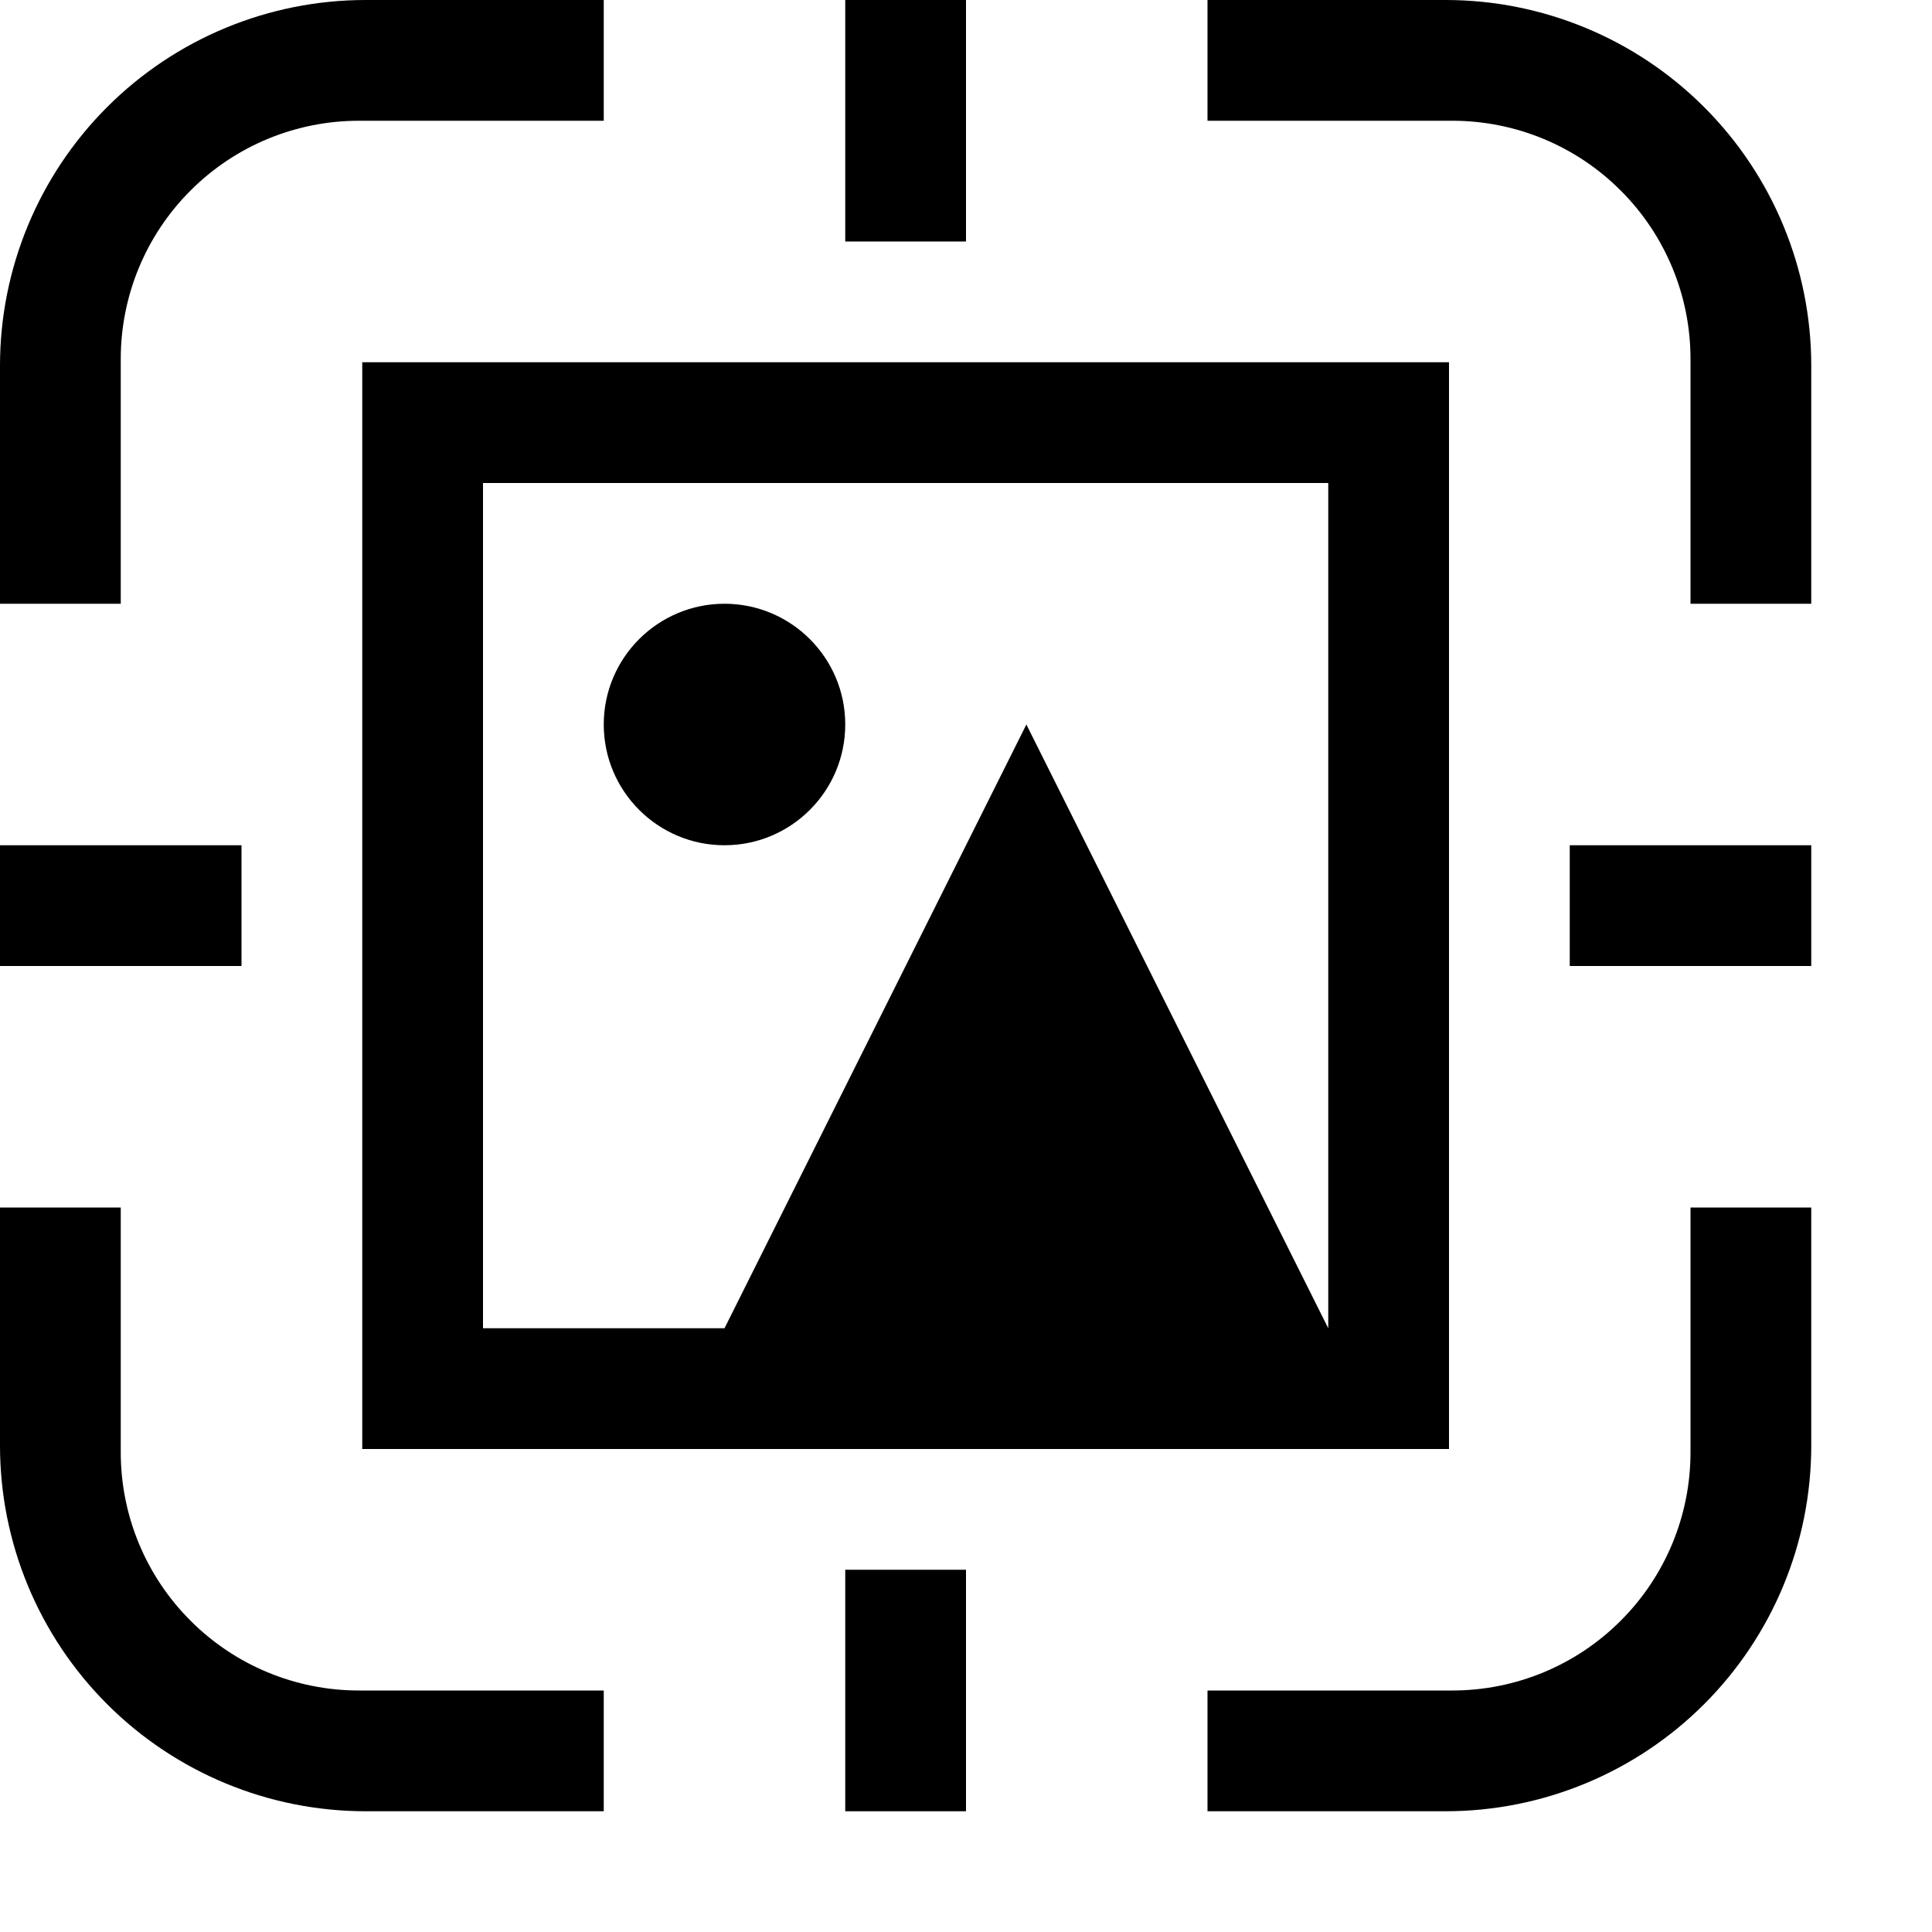 <?xml version="1.0" encoding="UTF-8" standalone="no"?>
<!DOCTYPE svg PUBLIC "-//W3C//DTD SVG 1.1//EN" "http://www.w3.org/Graphics/SVG/1.1/DTD/svg11.dtd">
<svg width="16px" height="16px" version="1.1" xmlns="http://www.w3.org/2000/svg" xmlns:xlink="http://www.w3.org/1999/xlink" xml:space="preserve" xmlns:serif="http://www.serif.com/" style="fill-rule:evenodd;clip-rule:evenodd;stroke-linejoin:round;stroke-miterlimit:2;">
    <g transform="matrix(1,0,0,1,-110,-210)">
        <g id="autocenter">
            <g id="bg" transform="matrix(0.11,0,0,0.121,93.779,191.091)">
                <rect x="147" y="156" width="145" height="132" style="fill:rgb(135,135,135);fill-opacity:0;"/>
            </g>
            <g transform="matrix(1,0,0,1,36,-144)">
                <path d="M86,357L77,357L77,366L86,366L86,357ZM85,365L82.5,360L80,365L78,365C78,365 78,358 78,358L85,358L85,365ZM80,359C80.552,359 81,359.448 81,360C81,360.552 80.552,361 80,361C79.448,361 79,360.552 79,360C79,359.448 79.448,359 80,359Z"/>
            </g>
            <g transform="matrix(1,0,0,1,0,-1)">
                <rect x="110" y="218" width="2" height="1"/>
            </g>
            <g transform="matrix(1,0,0,1,0,-1)">
                <rect x="123" y="218" width="2" height="1"/>
            </g>
            <g transform="matrix(1,0,0,1,0,-1)">
                <rect x="117" y="224" width="1" height="2"/>
            </g>
            <g transform="matrix(1,0,0,1,0,-1)">
                <rect x="117" y="211" width="1" height="2"/>
            </g>
            <g transform="matrix(1,0,0,1,-1,-2)">
                <path d="M116,212L114.028,212C113.225,212 112.455,212.319 111.887,212.887C111.319,213.455 111,214.225 111,215.028L111,217L112,217L112,214.972C112,214.449 112.208,213.947 112.578,213.578C112.947,213.208 113.449,213 113.972,213L116,213L116,212Z"/>
            </g>
            <g transform="matrix(6.12323e-17,1,-1,6.12323e-17,337,99)">
                <path d="M116,212L114.028,212C113.225,212 112.455,212.319 111.887,212.887C111.319,213.455 111,214.225 111,215.028L111,217L112,217L112,214.972C112,214.449 112.208,213.947 112.578,213.578C112.947,213.208 113.449,213 113.972,213L116,213L116,212Z"/>
            </g>
            <g transform="matrix(-1,1.22465e-16,-1.22465e-16,-1,236,437)">
                <path d="M116,212L114.028,212C113.225,212 112.455,212.319 111.887,212.887C111.319,213.455 111,214.225 111,215.028L111,217L112,217L112,214.972C112,214.449 112.208,213.947 112.578,213.578C112.947,213.208 113.449,213 113.972,213L116,213L116,212Z"/>
            </g>
            <g transform="matrix(-1.83697e-16,-1,1,-1.83697e-16,-102,336)">
                <path d="M116,212L114.028,212C113.225,212 112.455,212.319 111.887,212.887C111.319,213.455 111,214.225 111,215.028L111,217L112,217L112,214.972C112,214.449 112.208,213.947 112.578,213.578C112.947,213.208 113.449,213 113.972,213L116,213L116,212Z"/>
            </g>
        </g>
    </g>
</svg>
